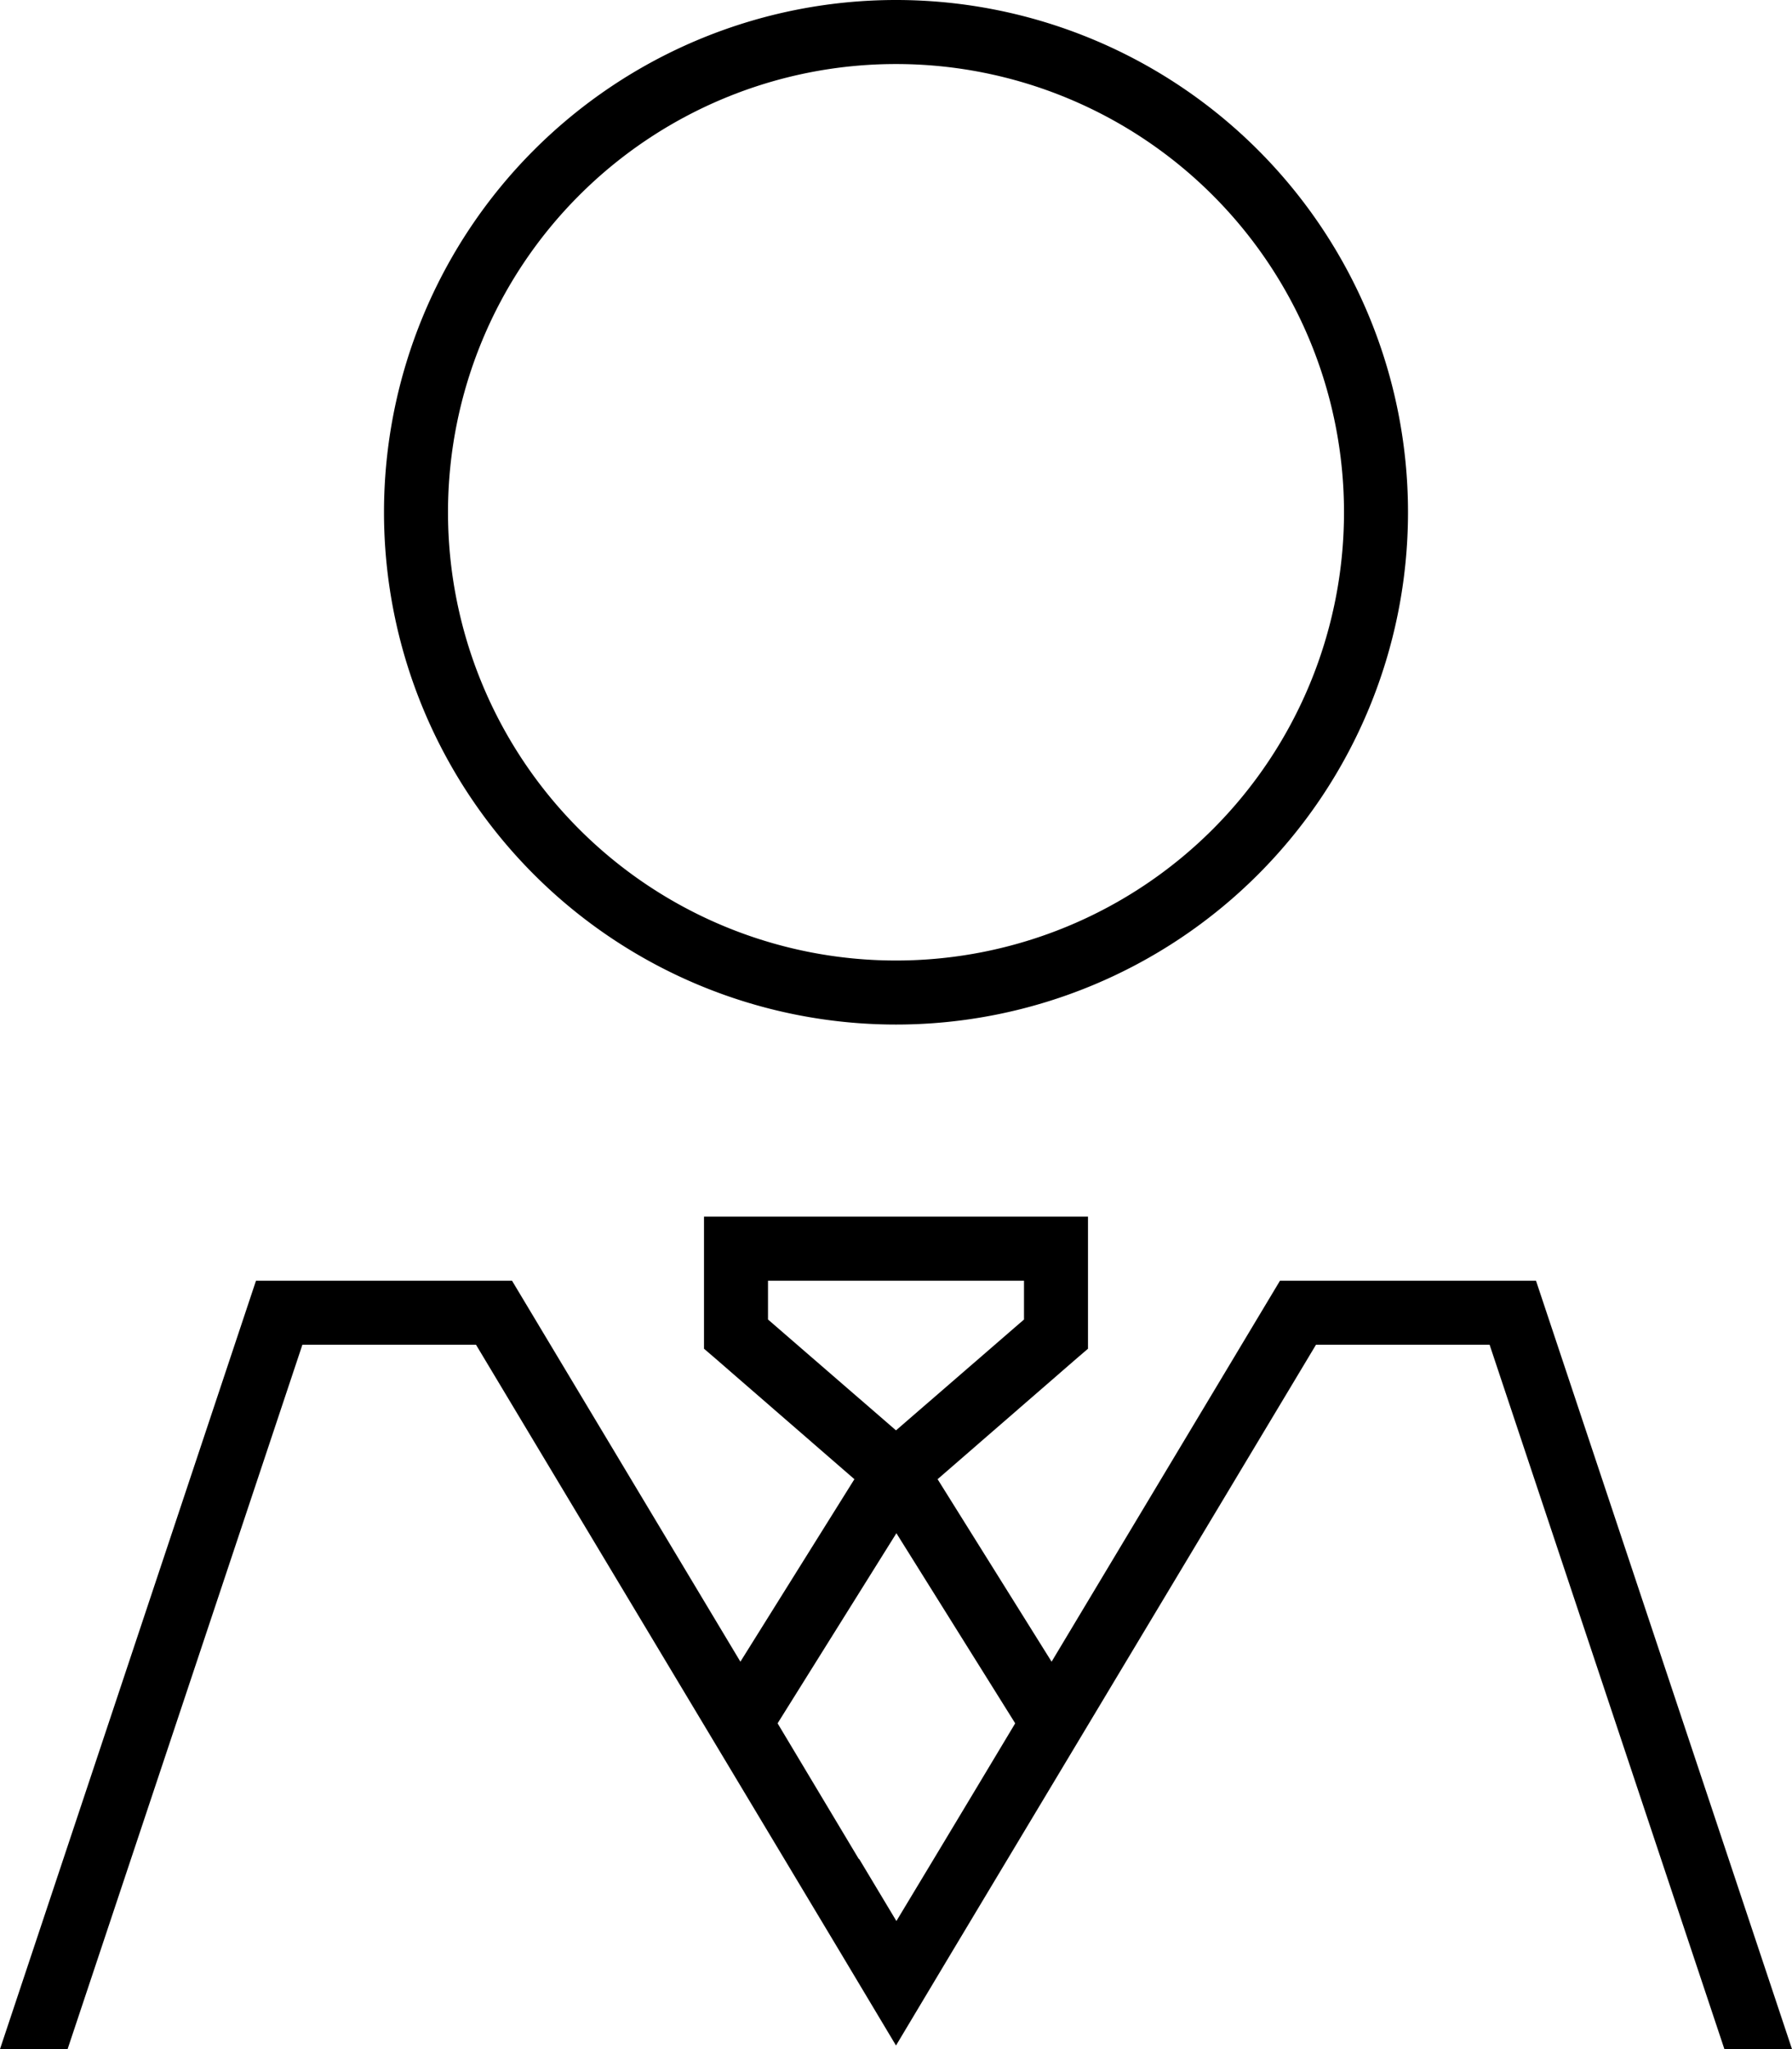 <svg fill="currentColor" xmlns="http://www.w3.org/2000/svg" viewBox="0 0 448 512"><!--! Font Awesome Pro 7.0.1 by @fontawesome - https://fontawesome.com License - https://fontawesome.com/license (Commercial License) Copyright 2025 Fonticons, Inc. --><path fill="currentColor" d="M224 16a112 112 0 1 1 0 224 112 112 0 1 1 0-224zM96 128a128 128 0 1 0 256 0 128 128 0 1 0 -256 0zm88 176l-8 0 0 33 2.8 2.4 34.8 30.2-28.5 45.6-57.1-95.2-64 0-64 192 16.9 0 58.7-176 43.4 0 91.3 152.2 13.7 22.9 13.7-22.9 91.3-152.2 43.4 0 58.7 176 16.9 0-64-192-64 0-57.1 95.2-28.5-45.6 34.8-30.2 2.8-2.4 0-33-88 0zm30.7 160.5l-20.3-33.9 29.7-47.5 29.7 47.5c-15.4 25.7-25.3 42.1-29.7 49.4l-9.3-15.5zM192 329.7l0-9.7 64 0 0 9.7-32 27.7-32-27.7z"/></svg>